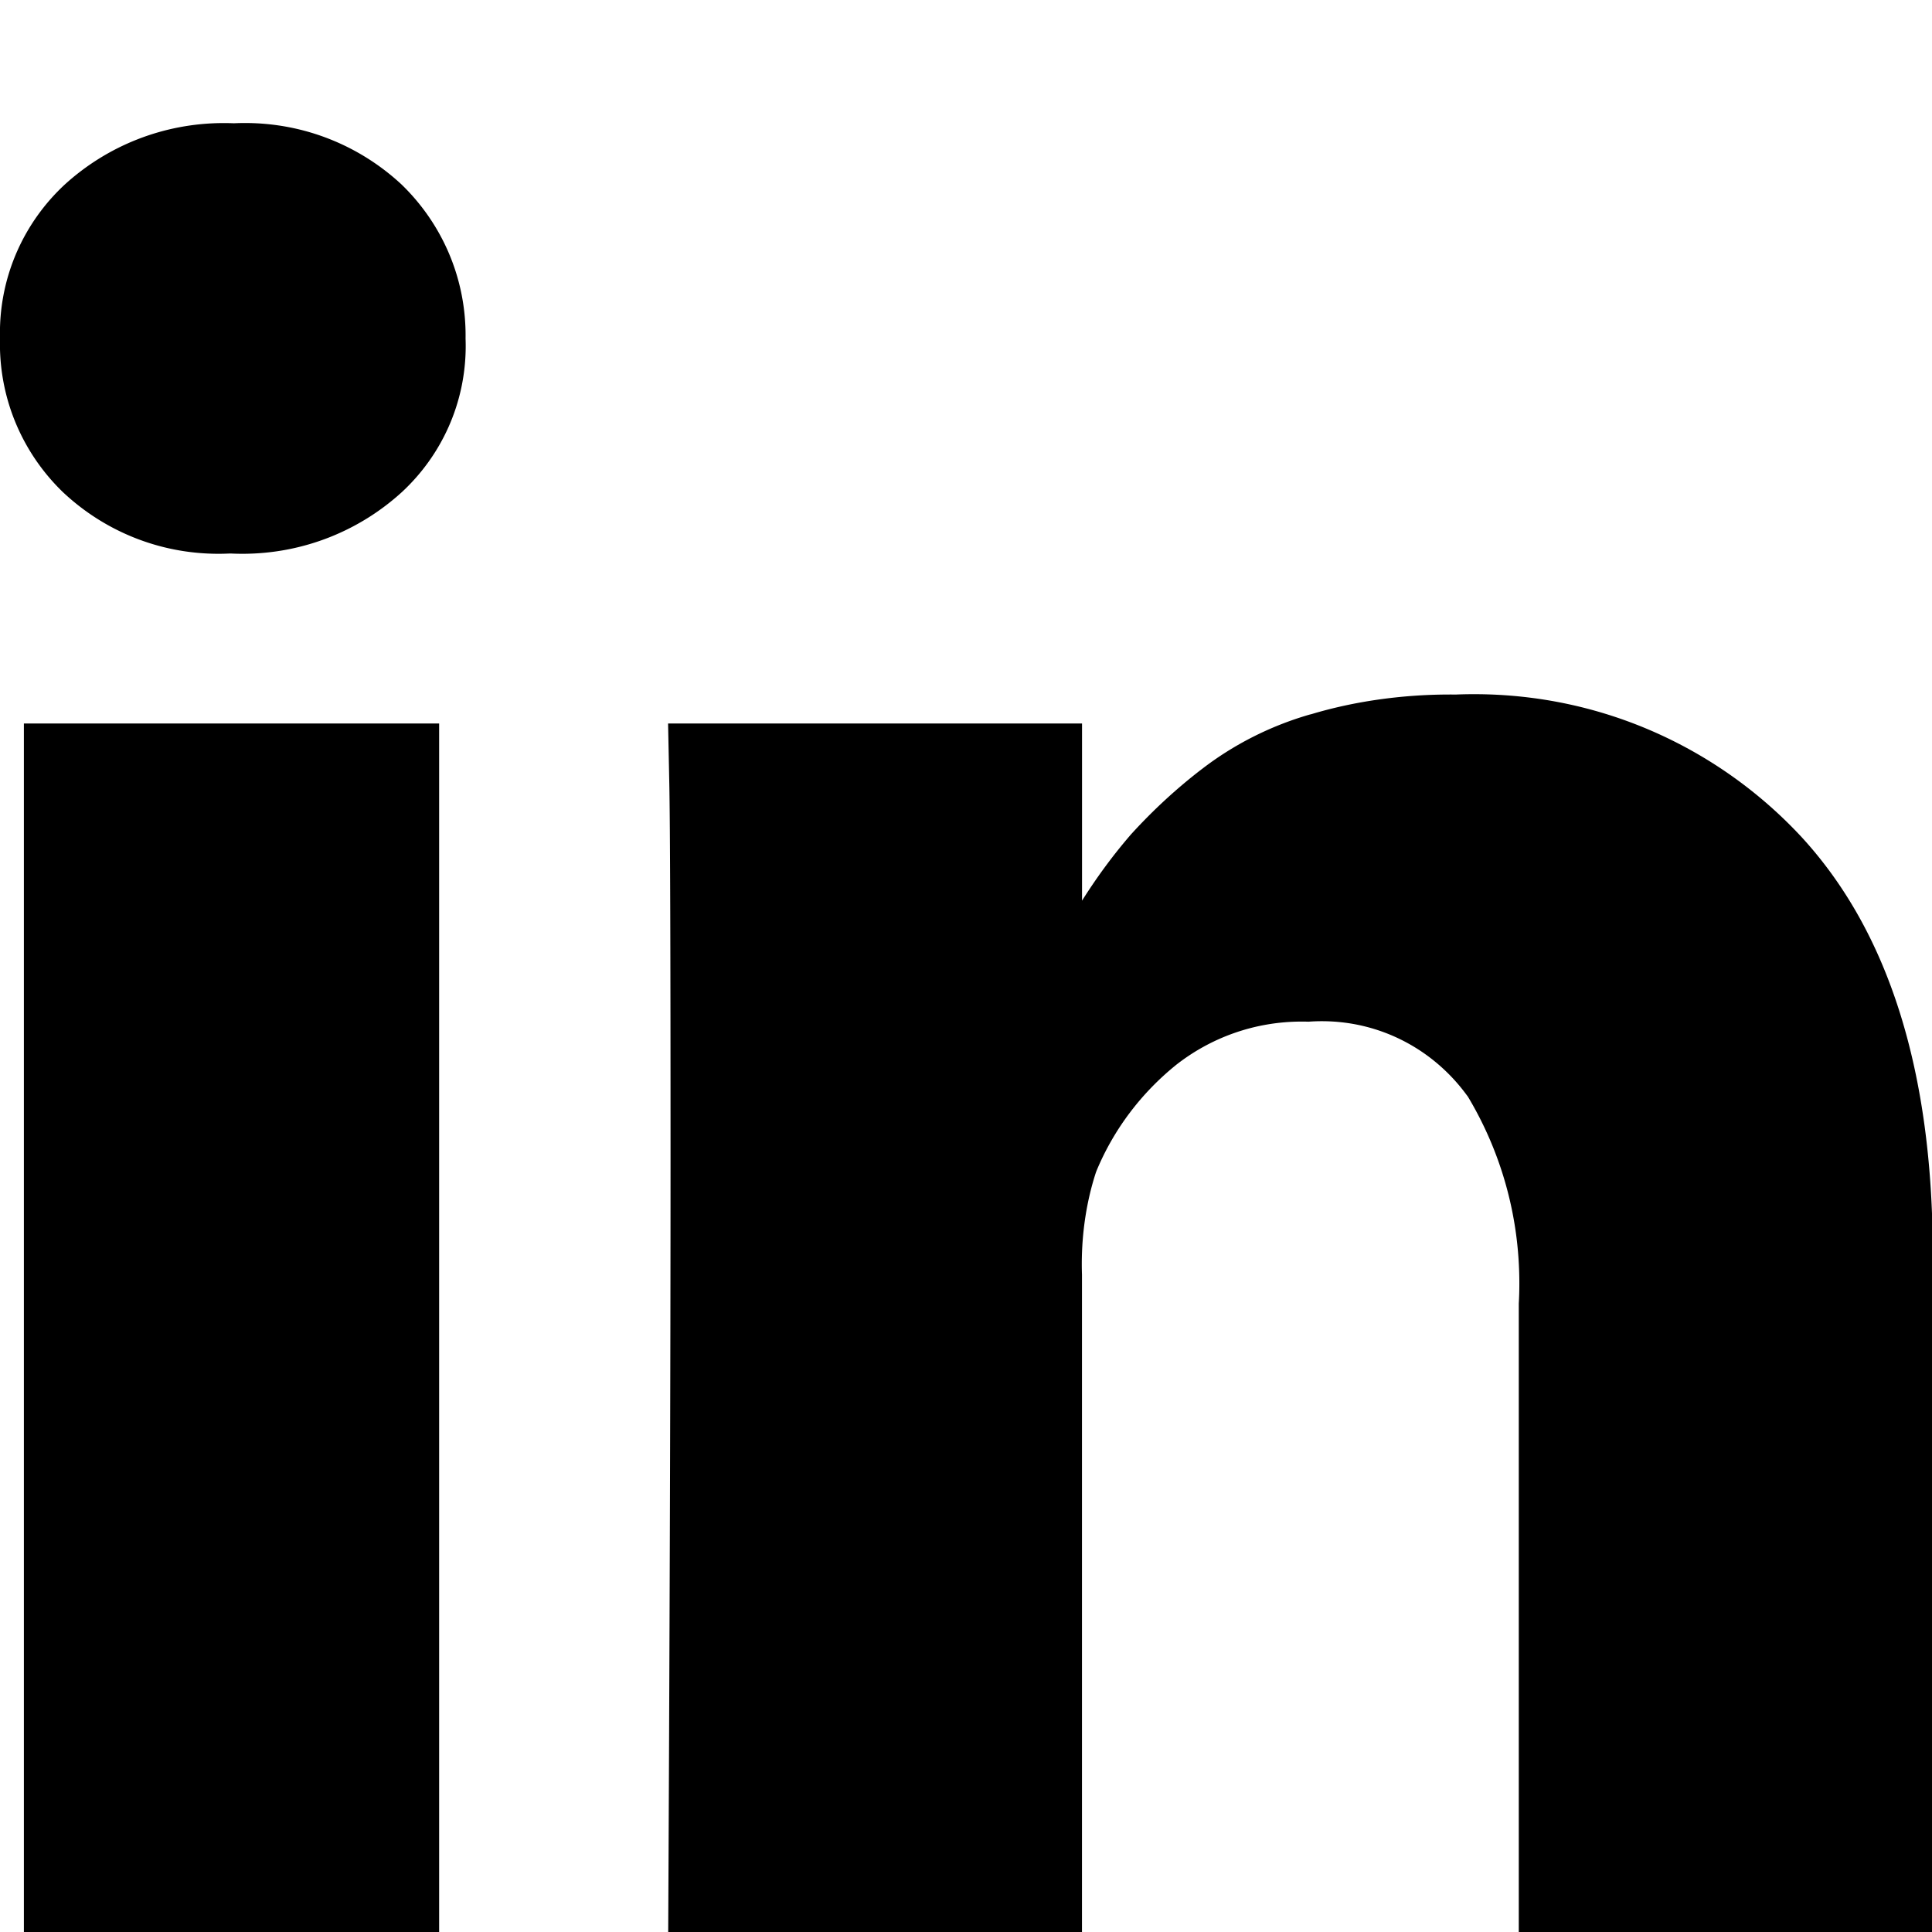 <svg width="64" height="64" viewBox="0 0 1071 1071" xmlns="http://www.w3.org/2000/svg"><path d="M243.439 401.065v691.268H13.244V401.065zm14.643-213.436c.05 1.241.078 2.698.078 4.161 0 31.938-13.56 60.71-35.236 80.871l-.068.062c-23.268 21.252-54.372 34.27-88.516 34.27-2.11 0-4.209-.05-6.294-.148l.295.011h-1.399c-1.74.086-3.778.135-5.827.135-33.448 0-63.85-13.045-86.394-34.325l.061.057c-21.484-20.809-34.82-49.921-34.82-82.148 0-1.036.014-2.069.041-3.098l-.003.152c-.025-.88-.039-1.915-.039-2.954 0-32.511 13.807-61.798 35.878-82.315l.07-.064c23.216-21.137 54.217-34.08 88.241-34.08 1.955 0 3.899.043 5.833.127l-.275-.01c1.817-.093 3.946-.145 6.087-.145 33.51 0 64.002 12.918 86.769 34.046l-.081-.074c21.97 21.196 35.613 50.896 35.613 83.783 0 .593-.004 1.185-.013 1.776l.001-.089zm813.329 508.587v396.117H841.933V722.635c.199-3.358.313-7.284.313-11.237 0-38.219-10.625-73.956-29.081-104.419l.506.899c-18.207-25.414-47.644-41.777-80.904-41.777-2.58 0-5.137.098-7.667.292l.336-.021a108.616 108.616 0 00-3.807-.064c-26.447 0-50.771 9.087-70.022 24.309l.237-.181c-19.32 15.643-34.467 35.688-44.011 58.649l-.362.982c-4.936 15.137-7.782 32.555-7.782 50.638 0 2.058.037 4.108.11 6.148l-.008-.295v385.775H370.313q1.399-278.323 1.399-451.311t-.683-206.473l-.683-33.485h229.478v100.454h-1.399c9.149-14.737 18.579-27.49 28.925-39.427l-.321.379c11.982-13.178 24.872-25.073 38.733-35.771l.691-.512c17.231-13.265 37.462-23.665 59.409-30.027l1.28-.318c22.961-6.879 49.346-10.839 76.655-10.839 1.131 0 2.26.007 3.388.02l-.171-.002c3.015-.131 6.551-.206 10.105-.206 71.73 0 136.34 30.485 181.581 79.205l.143.156q72.602 79.189 72.602 231.936z"/></svg>